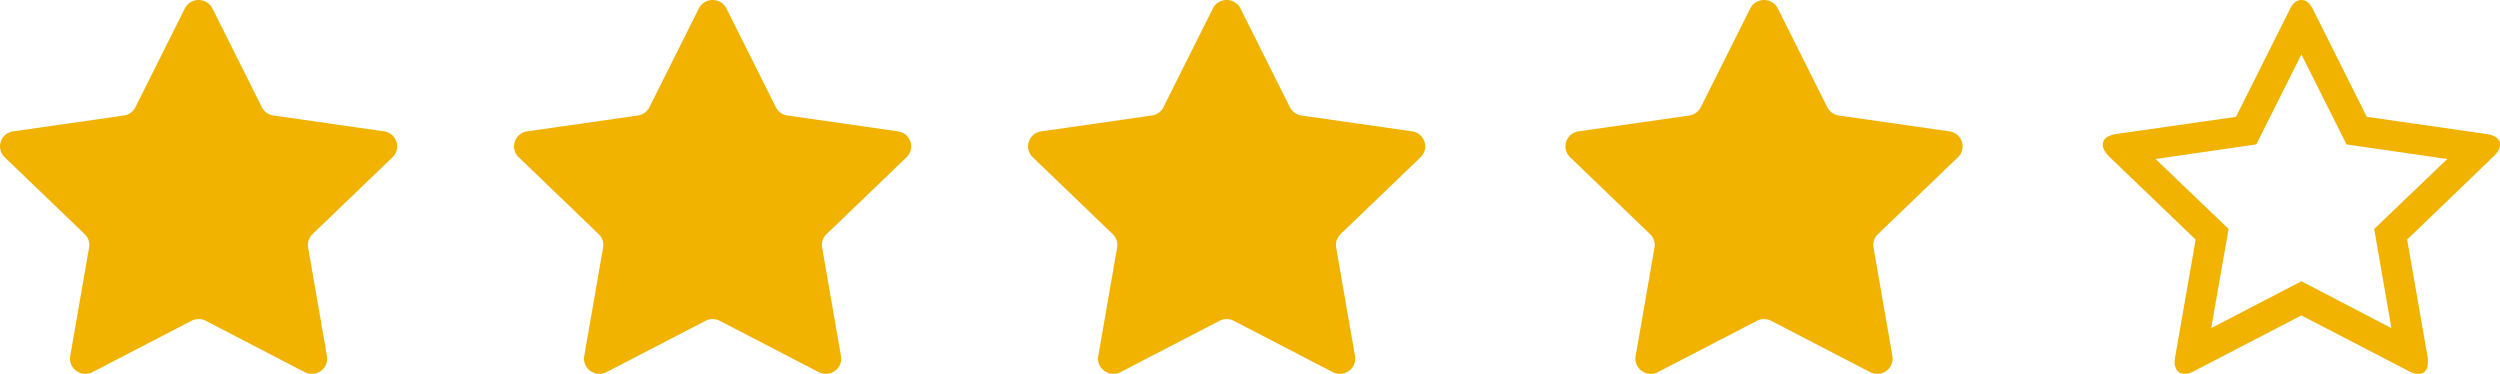 <svg xmlns="http://www.w3.org/2000/svg" width="107" height="16" viewBox="0 0 107 16">
    <g fill="#F2B200" fill-rule="evenodd">
        <path d="M107 6.2c0-.248-.19-.403-.572-.464l-5.129-.735L99.001.413C98.87.138 98.704 0 98.5 0c-.205 0-.372.138-.502.413l-2.298 4.588-5.129.735c-.381.061-.572.216-.572.464 0 .142.085.303.255.484l3.72 3.57-.88 5.04c-.013.094-.02.162-.02.202 0 .141.036.26.107.358.072.097.18.146.322.146.123 0 .26-.04.409-.12L98.5 13.5l4.587 2.379c.143.08.28.121.409.121.28 0 .419-.168.419-.504 0-.087-.004-.154-.01-.202l-.879-5.04 3.709-3.57c.177-.174.265-.336.265-.484zm-5.384 3.6l.736 4.244-3.852-2.006-3.862 2.006.746-4.244-3.126-2.995 4.311-.625L98.5 2.33l1.932 3.851 4.311.625-3.126 2.995zM74.91.362A.66.66 0 0 1 75.5 0c.251 0 .48.14.591.362l2.117 4.228a.658.658 0 0 0 .495.354l4.734.678a.655.655 0 0 1 .53.442.642.642 0 0 1-.166.665l-3.424 3.29a.644.644 0 0 0-.19.575l.808 4.648a.645.645 0 0 1-.262.634.669.669 0 0 1-.693.05l-4.234-2.195a.666.666 0 0 0-.612 0l-4.234 2.195a.667.667 0 0 1-.693-.05.645.645 0 0 1-.262-.634l.808-4.648a.643.643 0 0 0-.19-.574L67.2 6.729a.642.642 0 0 1-.167-.665.655.655 0 0 1 .532-.442l4.734-.678c.214-.03.4-.163.495-.355L74.911.362zM51.91.362A.66.66 0 0 1 52.5 0c.251 0 .48.14.591.362l2.117 4.228a.658.658 0 0 0 .495.354l4.734.678a.655.655 0 0 1 .53.442.642.642 0 0 1-.166.665l-3.424 3.29a.644.644 0 0 0-.19.575l.808 4.648a.645.645 0 0 1-.262.634.669.669 0 0 1-.693.05l-4.234-2.195a.666.666 0 0 0-.612 0l-4.234 2.195a.667.667 0 0 1-.693-.05.645.645 0 0 1-.262-.634l.808-4.648a.643.643 0 0 0-.19-.574L44.2 6.729a.642.642 0 0 1-.167-.665.655.655 0 0 1 .532-.442l4.734-.678c.214-.03.4-.163.495-.355L51.911.362zM29.91.362A.66.66 0 0 1 30.5 0c.251 0 .48.14.591.362l2.117 4.228a.658.658 0 0 0 .495.354l4.734.678a.655.655 0 0 1 .53.442.642.642 0 0 1-.166.665l-3.424 3.29a.644.644 0 0 0-.19.575l.808 4.648a.645.645 0 0 1-.262.634.669.669 0 0 1-.693.05l-4.234-2.195a.666.666 0 0 0-.612 0l-4.234 2.195a.667.667 0 0 1-.693-.05.645.645 0 0 1-.262-.634l.808-4.648a.643.643 0 0 0-.19-.574L22.2 6.729a.642.642 0 0 1-.167-.665.655.655 0 0 1 .532-.442l4.734-.678c.214-.03.4-.163.495-.355L29.911.362zM7.91.362A.66.66 0 0 1 8.5 0c.251 0 .48.14.591.362l2.117 4.228a.658.658 0 0 0 .495.354l4.734.678a.655.655 0 0 1 .53.442.642.642 0 0 1-.166.665l-3.424 3.29a.644.644 0 0 0-.19.575l.808 4.648a.645.645 0 0 1-.262.634.669.669 0 0 1-.693.05L8.806 13.73a.666.666 0 0 0-.612 0L3.96 15.926a.667.667 0 0 1-.693-.05.645.645 0 0 1-.262-.634l.808-4.648a.643.643 0 0 0-.19-.574L.2 6.729a.642.642 0 0 1-.167-.665.655.655 0 0 1 .532-.442l4.734-.678c.214-.03.4-.163.495-.355L7.911.362z"/>
    </g>
</svg>
